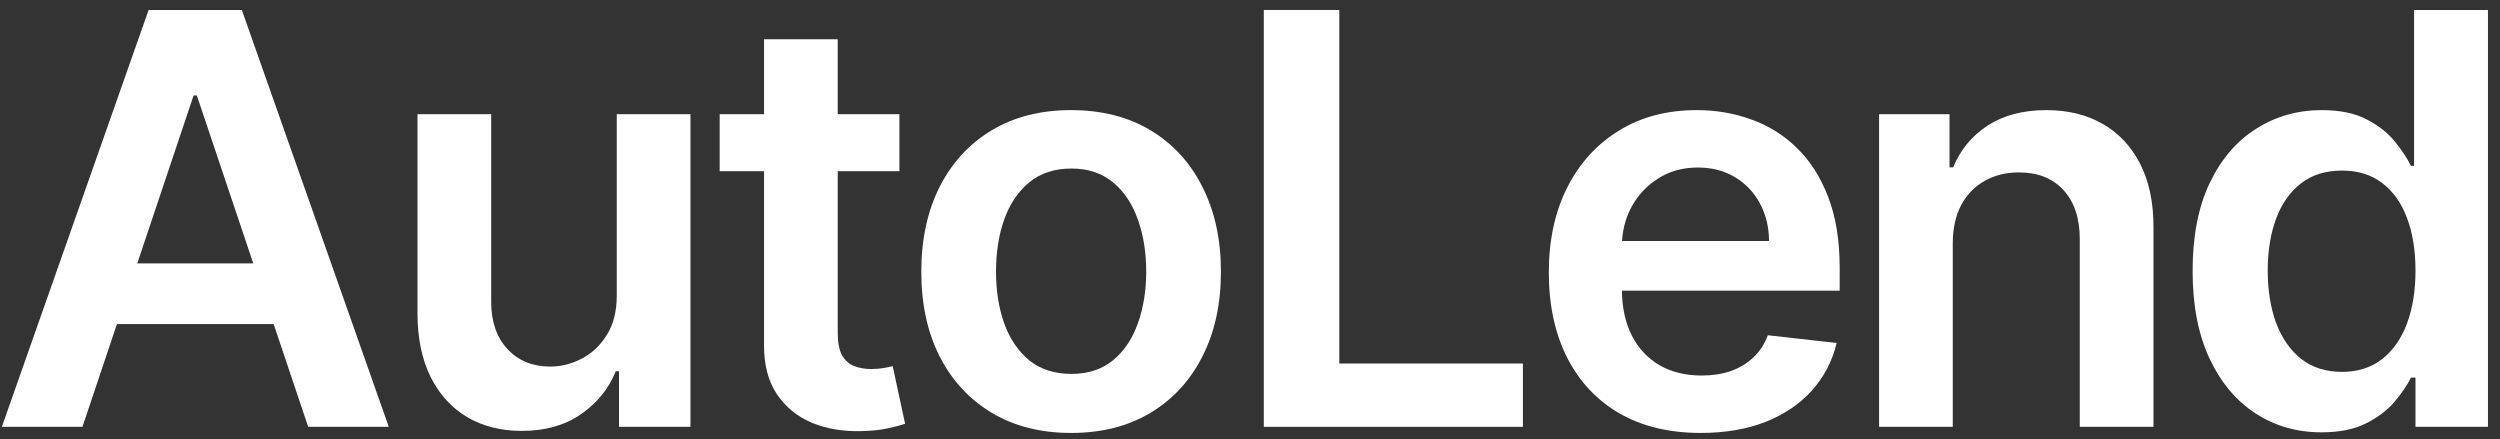 <svg width="205" height="36" viewBox="0 0 205 36" fill="none" xmlns="http://www.w3.org/2000/svg">
<rect x="0" y="0" width="205" height="36" fill="#333333" stroke="none"/>
<path d="M190.359 35.451C188.345 35.451 186.543 34.933 184.952 33.899C183.361 32.864 182.103 31.362 181.18 29.392C180.256 27.423 179.794 25.03 179.794 22.215C179.794 19.367 180.262 16.963 181.196 15.005C182.142 13.036 183.416 11.55 185.019 10.549C186.621 9.536 188.407 9.03 190.376 9.03C191.878 9.03 193.113 9.286 194.081 9.798C195.049 10.299 195.817 10.905 196.385 11.617C196.952 12.318 197.392 12.98 197.703 13.603H197.954V0.818H204.012V35H198.07V30.961H197.703C197.392 31.584 196.941 32.246 196.351 32.947C195.762 33.637 194.983 34.227 194.015 34.716C193.047 35.206 191.828 35.451 190.359 35.451ZM192.045 30.494C193.325 30.494 194.415 30.149 195.316 29.459C196.218 28.758 196.902 27.784 197.369 26.538C197.837 25.292 198.07 23.84 198.07 22.182C198.07 20.524 197.837 19.083 197.369 17.859C196.913 16.635 196.234 15.684 195.333 15.005C194.443 14.326 193.347 13.987 192.045 13.987C190.699 13.987 189.575 14.338 188.674 15.039C187.772 15.739 187.094 16.708 186.637 17.943C186.181 19.178 185.953 20.591 185.953 22.182C185.953 23.784 186.181 25.214 186.637 26.471C187.105 27.718 187.789 28.702 188.69 29.426C189.603 30.138 190.721 30.494 192.045 30.494Z" fill="white"/>
<path d="M160.127 19.979V35H154.085V9.364H159.86V13.72H160.16C160.75 12.285 161.69 11.144 162.981 10.299C164.283 9.453 165.891 9.03 167.804 9.03C169.574 9.03 171.115 9.409 172.428 10.165C173.752 10.922 174.775 12.018 175.499 13.453C176.233 14.889 176.595 16.63 176.584 18.677V35H170.542V19.612C170.542 17.898 170.097 16.558 169.206 15.59C168.327 14.621 167.109 14.137 165.551 14.137C164.494 14.137 163.554 14.371 162.731 14.838C161.918 15.295 161.279 15.957 160.811 16.825C160.355 17.693 160.127 18.744 160.127 19.979Z" fill="white"/>
<path d="M139.454 35.501C136.884 35.501 134.664 34.967 132.795 33.899C130.937 32.82 129.507 31.295 128.506 29.326C127.504 27.345 127.003 25.014 127.003 22.332C127.003 19.695 127.504 17.381 128.506 15.389C129.518 13.386 130.931 11.829 132.745 10.716C134.559 9.592 136.689 9.03 139.137 9.03C140.717 9.03 142.208 9.286 143.61 9.798C145.023 10.299 146.27 11.078 147.349 12.135C148.439 13.192 149.296 14.538 149.919 16.174C150.542 17.798 150.854 19.734 150.854 21.982V23.835H129.841V19.762H145.062C145.051 18.605 144.801 17.576 144.311 16.674C143.822 15.762 143.137 15.044 142.258 14.521C141.39 13.998 140.378 13.737 139.221 13.737C137.986 13.737 136.901 14.037 135.966 14.638C135.031 15.228 134.303 16.007 133.78 16.975C133.268 17.932 133.006 18.983 132.995 20.129V23.684C132.995 25.175 133.268 26.455 133.813 27.523C134.358 28.58 135.12 29.392 136.1 29.96C137.079 30.516 138.225 30.794 139.538 30.794C140.417 30.794 141.212 30.672 141.925 30.427C142.637 30.171 143.254 29.799 143.777 29.309C144.3 28.82 144.695 28.213 144.962 27.49L150.604 28.124C150.248 29.615 149.569 30.917 148.567 32.03C147.577 33.131 146.309 33.988 144.762 34.6C143.215 35.201 141.446 35.501 139.454 35.501Z" fill="white"/>
<path d="M103.631 35V0.818H109.823V29.809H124.878V35H103.631Z" fill="white"/>
<path d="M87.832 35.501C85.328 35.501 83.158 34.95 81.322 33.849C79.486 32.747 78.062 31.206 77.049 29.226C76.048 27.245 75.547 24.931 75.547 22.282C75.547 19.634 76.048 17.314 77.049 15.322C78.062 13.331 79.486 11.784 81.322 10.683C83.158 9.581 85.328 9.03 87.832 9.03C90.335 9.03 92.505 9.581 94.341 10.683C96.177 11.784 97.595 13.331 98.597 15.322C99.609 17.314 100.116 19.634 100.116 22.282C100.116 24.931 99.609 27.245 98.597 29.226C97.595 31.206 96.177 32.747 94.341 33.849C92.505 34.95 90.335 35.501 87.832 35.501ZM87.865 30.661C89.222 30.661 90.357 30.288 91.27 29.543C92.182 28.786 92.861 27.773 93.306 26.505C93.762 25.237 93.99 23.823 93.99 22.266C93.99 20.697 93.762 19.278 93.306 18.01C92.861 16.73 92.182 15.712 91.27 14.955C90.357 14.199 89.222 13.82 87.865 13.82C86.474 13.82 85.317 14.199 84.393 14.955C83.481 15.712 82.796 16.73 82.34 18.01C81.895 19.278 81.673 20.697 81.673 22.266C81.673 23.823 81.895 25.237 82.34 26.505C82.796 27.773 83.481 28.786 84.393 29.543C85.317 30.288 86.474 30.661 87.865 30.661Z" fill="white"/>
<path d="M73.751 9.364V14.037H59.014V9.364H73.751ZM62.652 3.222H68.694V27.289C68.694 28.101 68.817 28.724 69.061 29.159C69.317 29.581 69.651 29.871 70.063 30.026C70.474 30.182 70.931 30.26 71.431 30.26C71.81 30.26 72.154 30.232 72.466 30.177C72.789 30.121 73.034 30.071 73.201 30.026L74.219 34.75C73.896 34.861 73.434 34.983 72.833 35.117C72.243 35.25 71.52 35.328 70.663 35.351C69.15 35.395 67.787 35.167 66.574 34.666C65.362 34.154 64.399 33.364 63.687 32.296C62.986 31.228 62.641 29.893 62.652 28.291V3.222Z" fill="white"/>
<path d="M50.575 24.218V9.363H56.617V35H50.759V30.443H50.492C49.913 31.879 48.962 33.052 47.638 33.965C46.325 34.877 44.706 35.334 42.781 35.334C41.101 35.334 39.615 34.961 38.325 34.215C37.045 33.459 36.044 32.363 35.32 30.927C34.597 29.481 34.235 27.734 34.235 25.686V9.363H40.277V24.752C40.277 26.376 40.722 27.667 41.612 28.624C42.503 29.581 43.671 30.059 45.117 30.059C46.008 30.059 46.87 29.842 47.705 29.408C48.539 28.974 49.223 28.329 49.757 27.472C50.303 26.604 50.575 25.52 50.575 24.218Z" fill="white"/>
<path d="M6.761 35H0.152L12.186 0.818H19.83L31.88 35H25.271L16.141 7.828H15.874L6.761 35ZM6.978 21.598H25.004V26.572H6.978V21.598Z" fill="white"/>
</svg>
